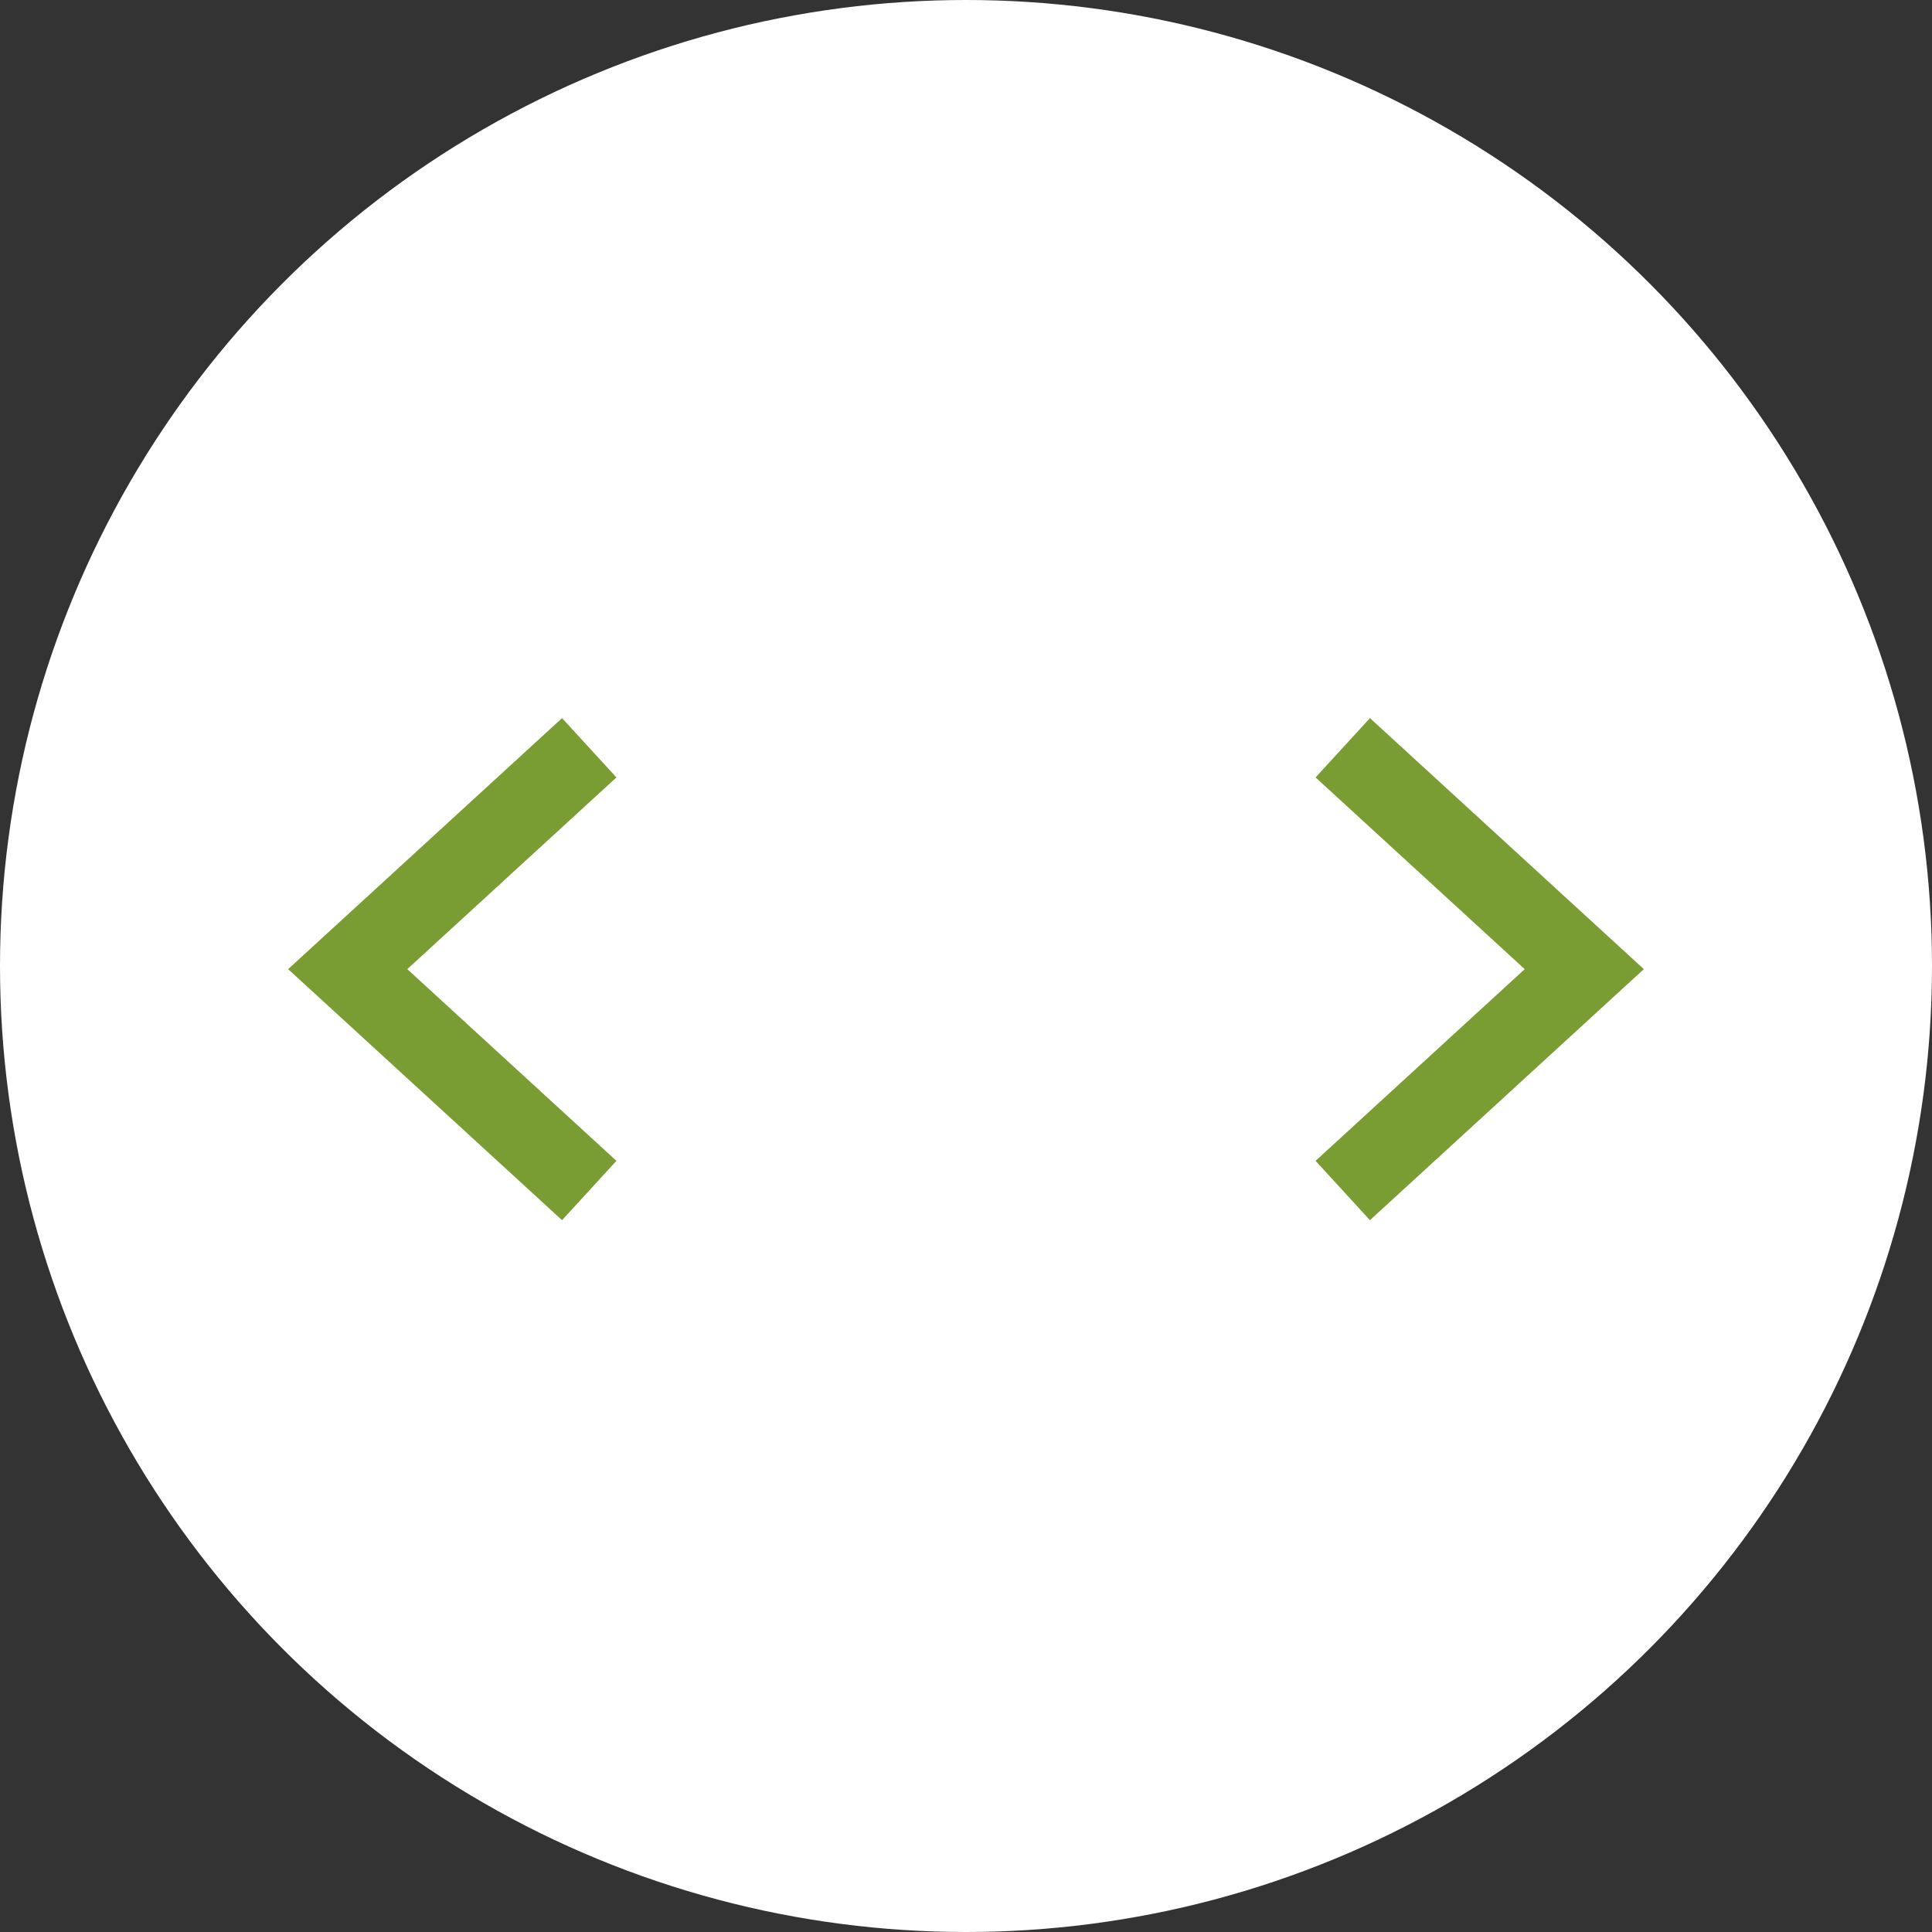 <svg width="48" height="48" viewBox="0 0 48 48" fill="none" xmlns="http://www.w3.org/2000/svg">
<rect x="0" y="0" width="48" height="48" fill="#333333" stroke="none"/>
<circle cx="24" cy="24" r="24" fill="white"/>
<path d="M10.119 24.078L15.315 28.841L13.964 30.315L7.159 24.078L13.964 17.841L15.315 19.315L10.119 24.078Z" fill="#799D33"/>
<path d="M37.881 24.078L32.685 28.841L34.036 30.315L40.841 24.078L34.036 17.841L32.685 19.315L37.881 24.078Z" fill="#799D33"/>
</svg>
